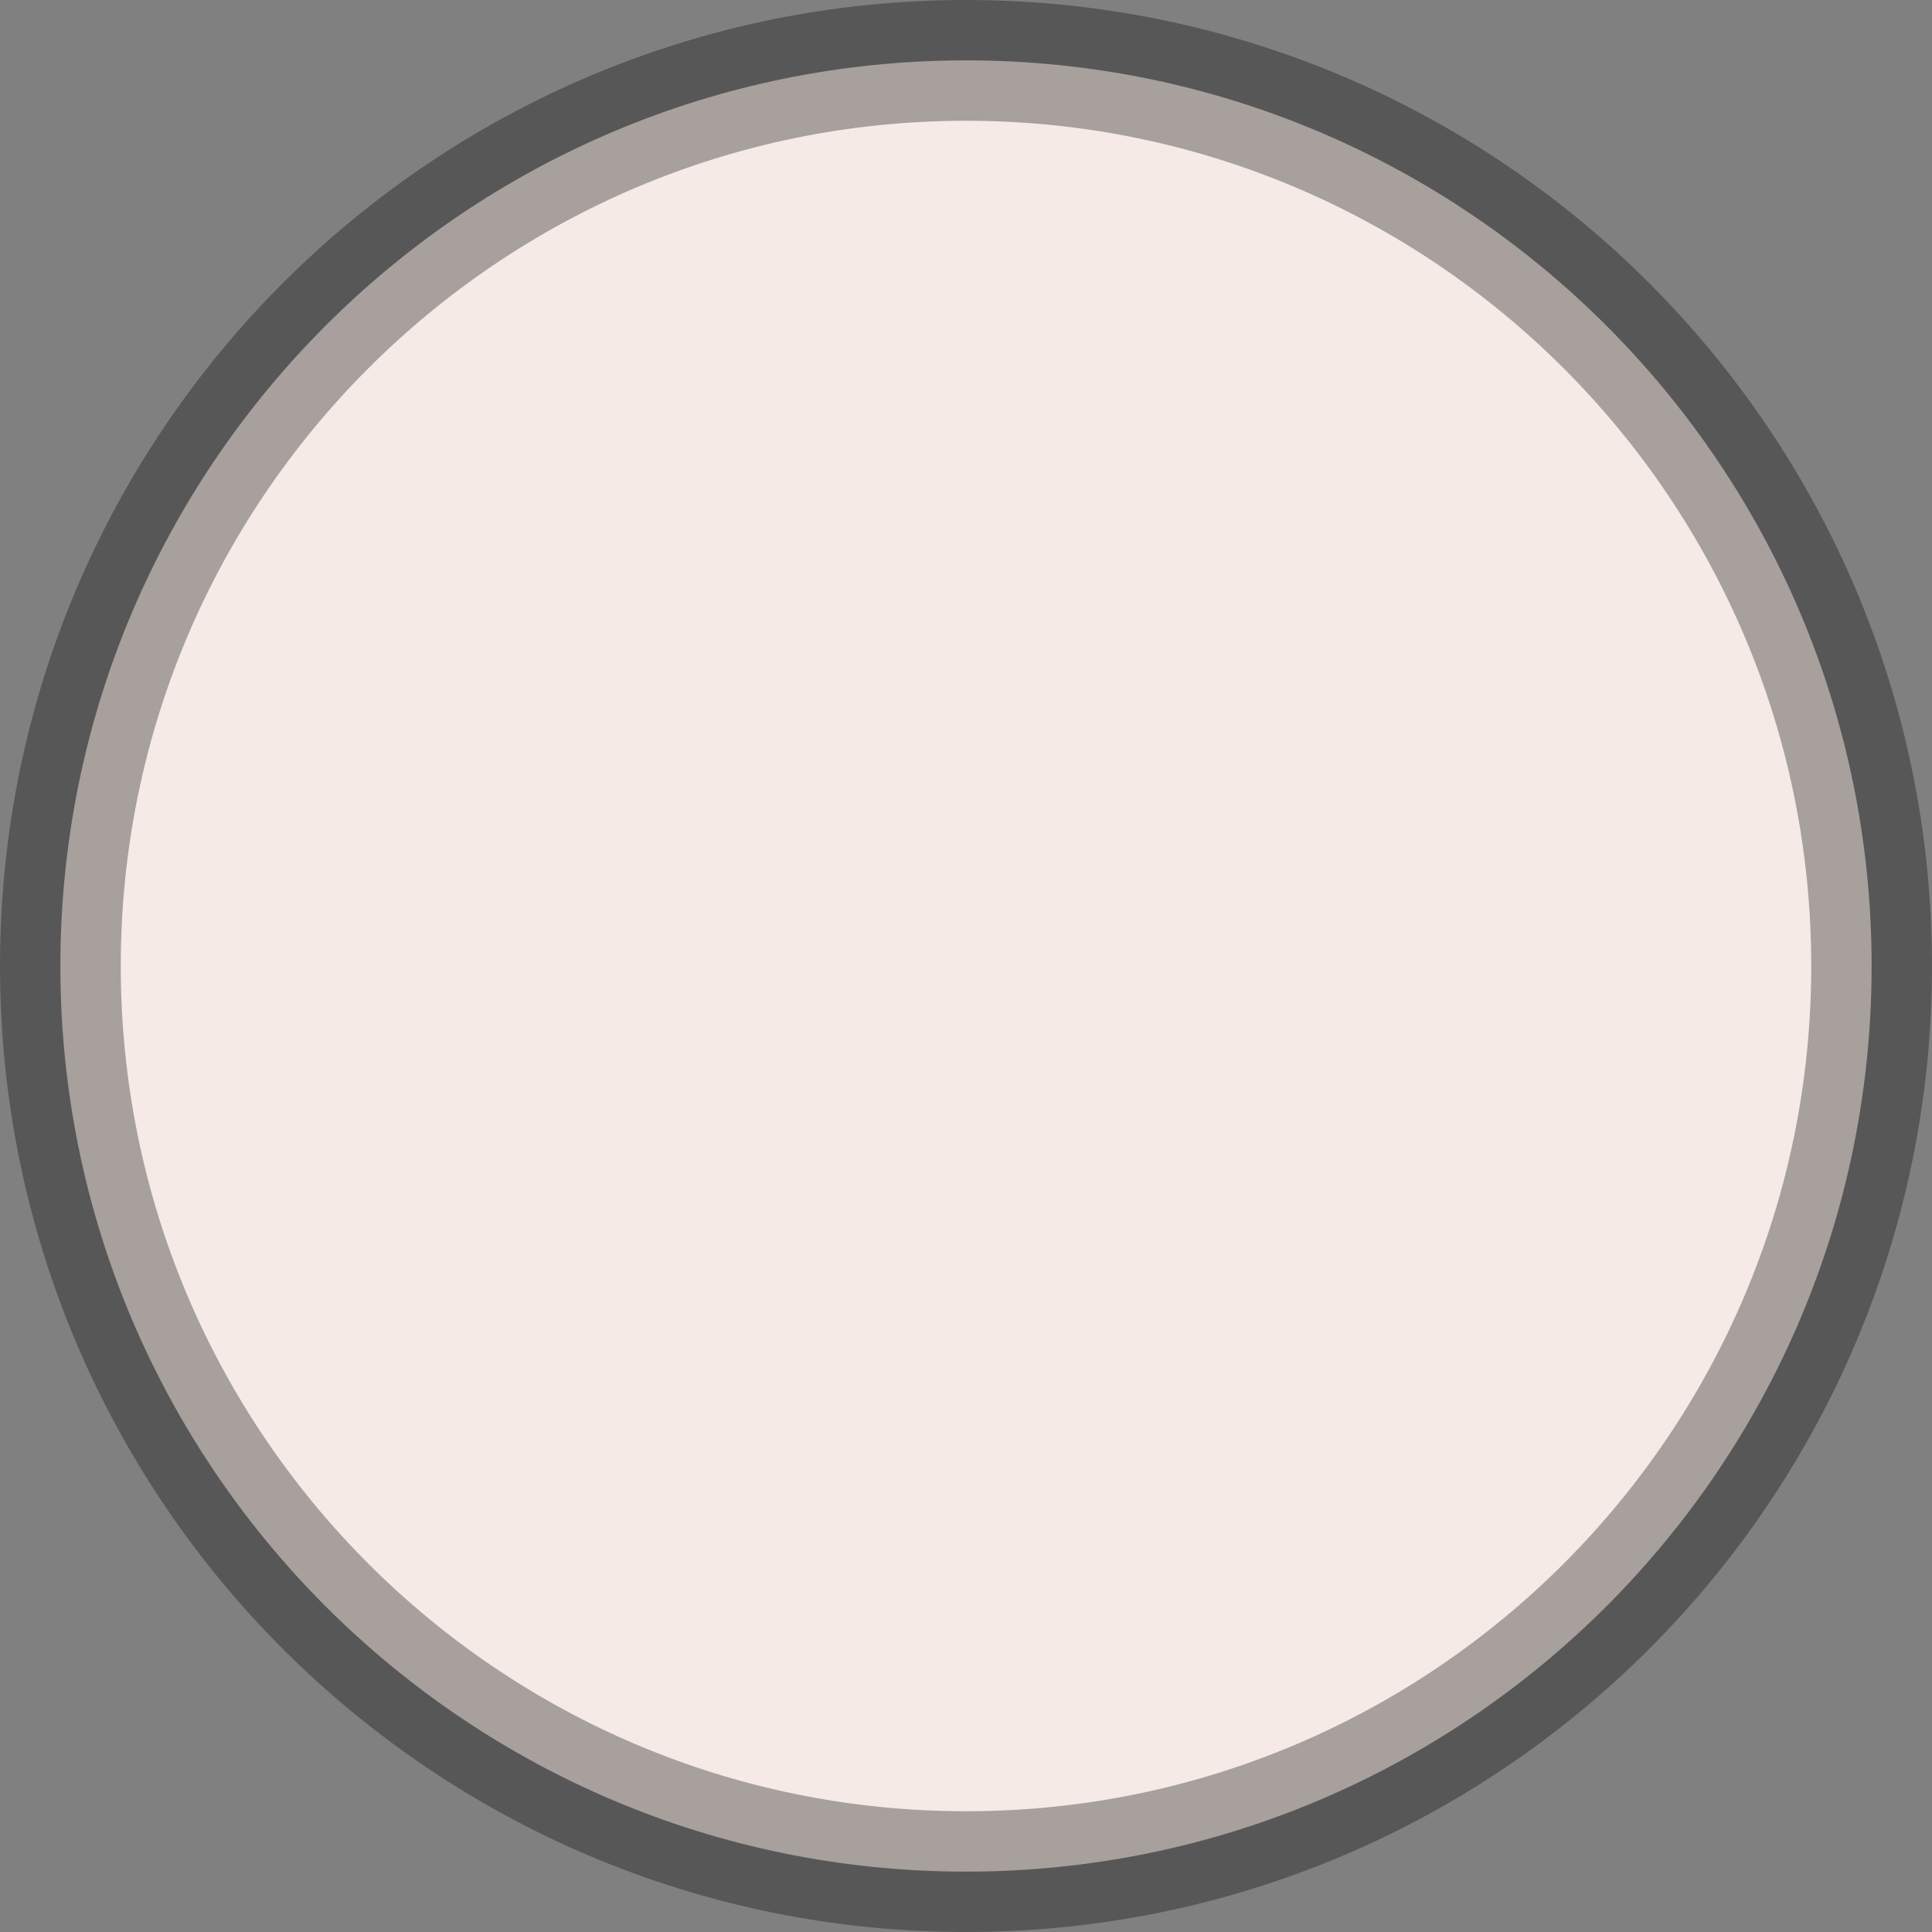 
    <svg width="48" height="48" viewBox="0 0 48 48" fill="none" xmlns="http://www.w3.org/2000/svg">
      <rect x="0" y="0" width="48" height="48" fill="#808080" stroke="none"/>
      <g clip-path="url(#clip0_6_2)">
        <path d="M46.5 24C46.5 36.426 36.426 46.5 24 46.5C11.574 46.5 1.5 36.426 1.5 24C1.5 11.574 11.574 1.5 24 1.5C36.426 1.5 46.5 11.574 46.5 24Z" fill="#F5EAE5" stroke="black" stroke-width="3" stroke-opacity="0.32"/>
      </g>
      <defs>
        <clipPath id="clip0_6_2">
          <rect width="48" height="48" fill="white"/>
        </clipPath>
      </defs>
    </svg>
  